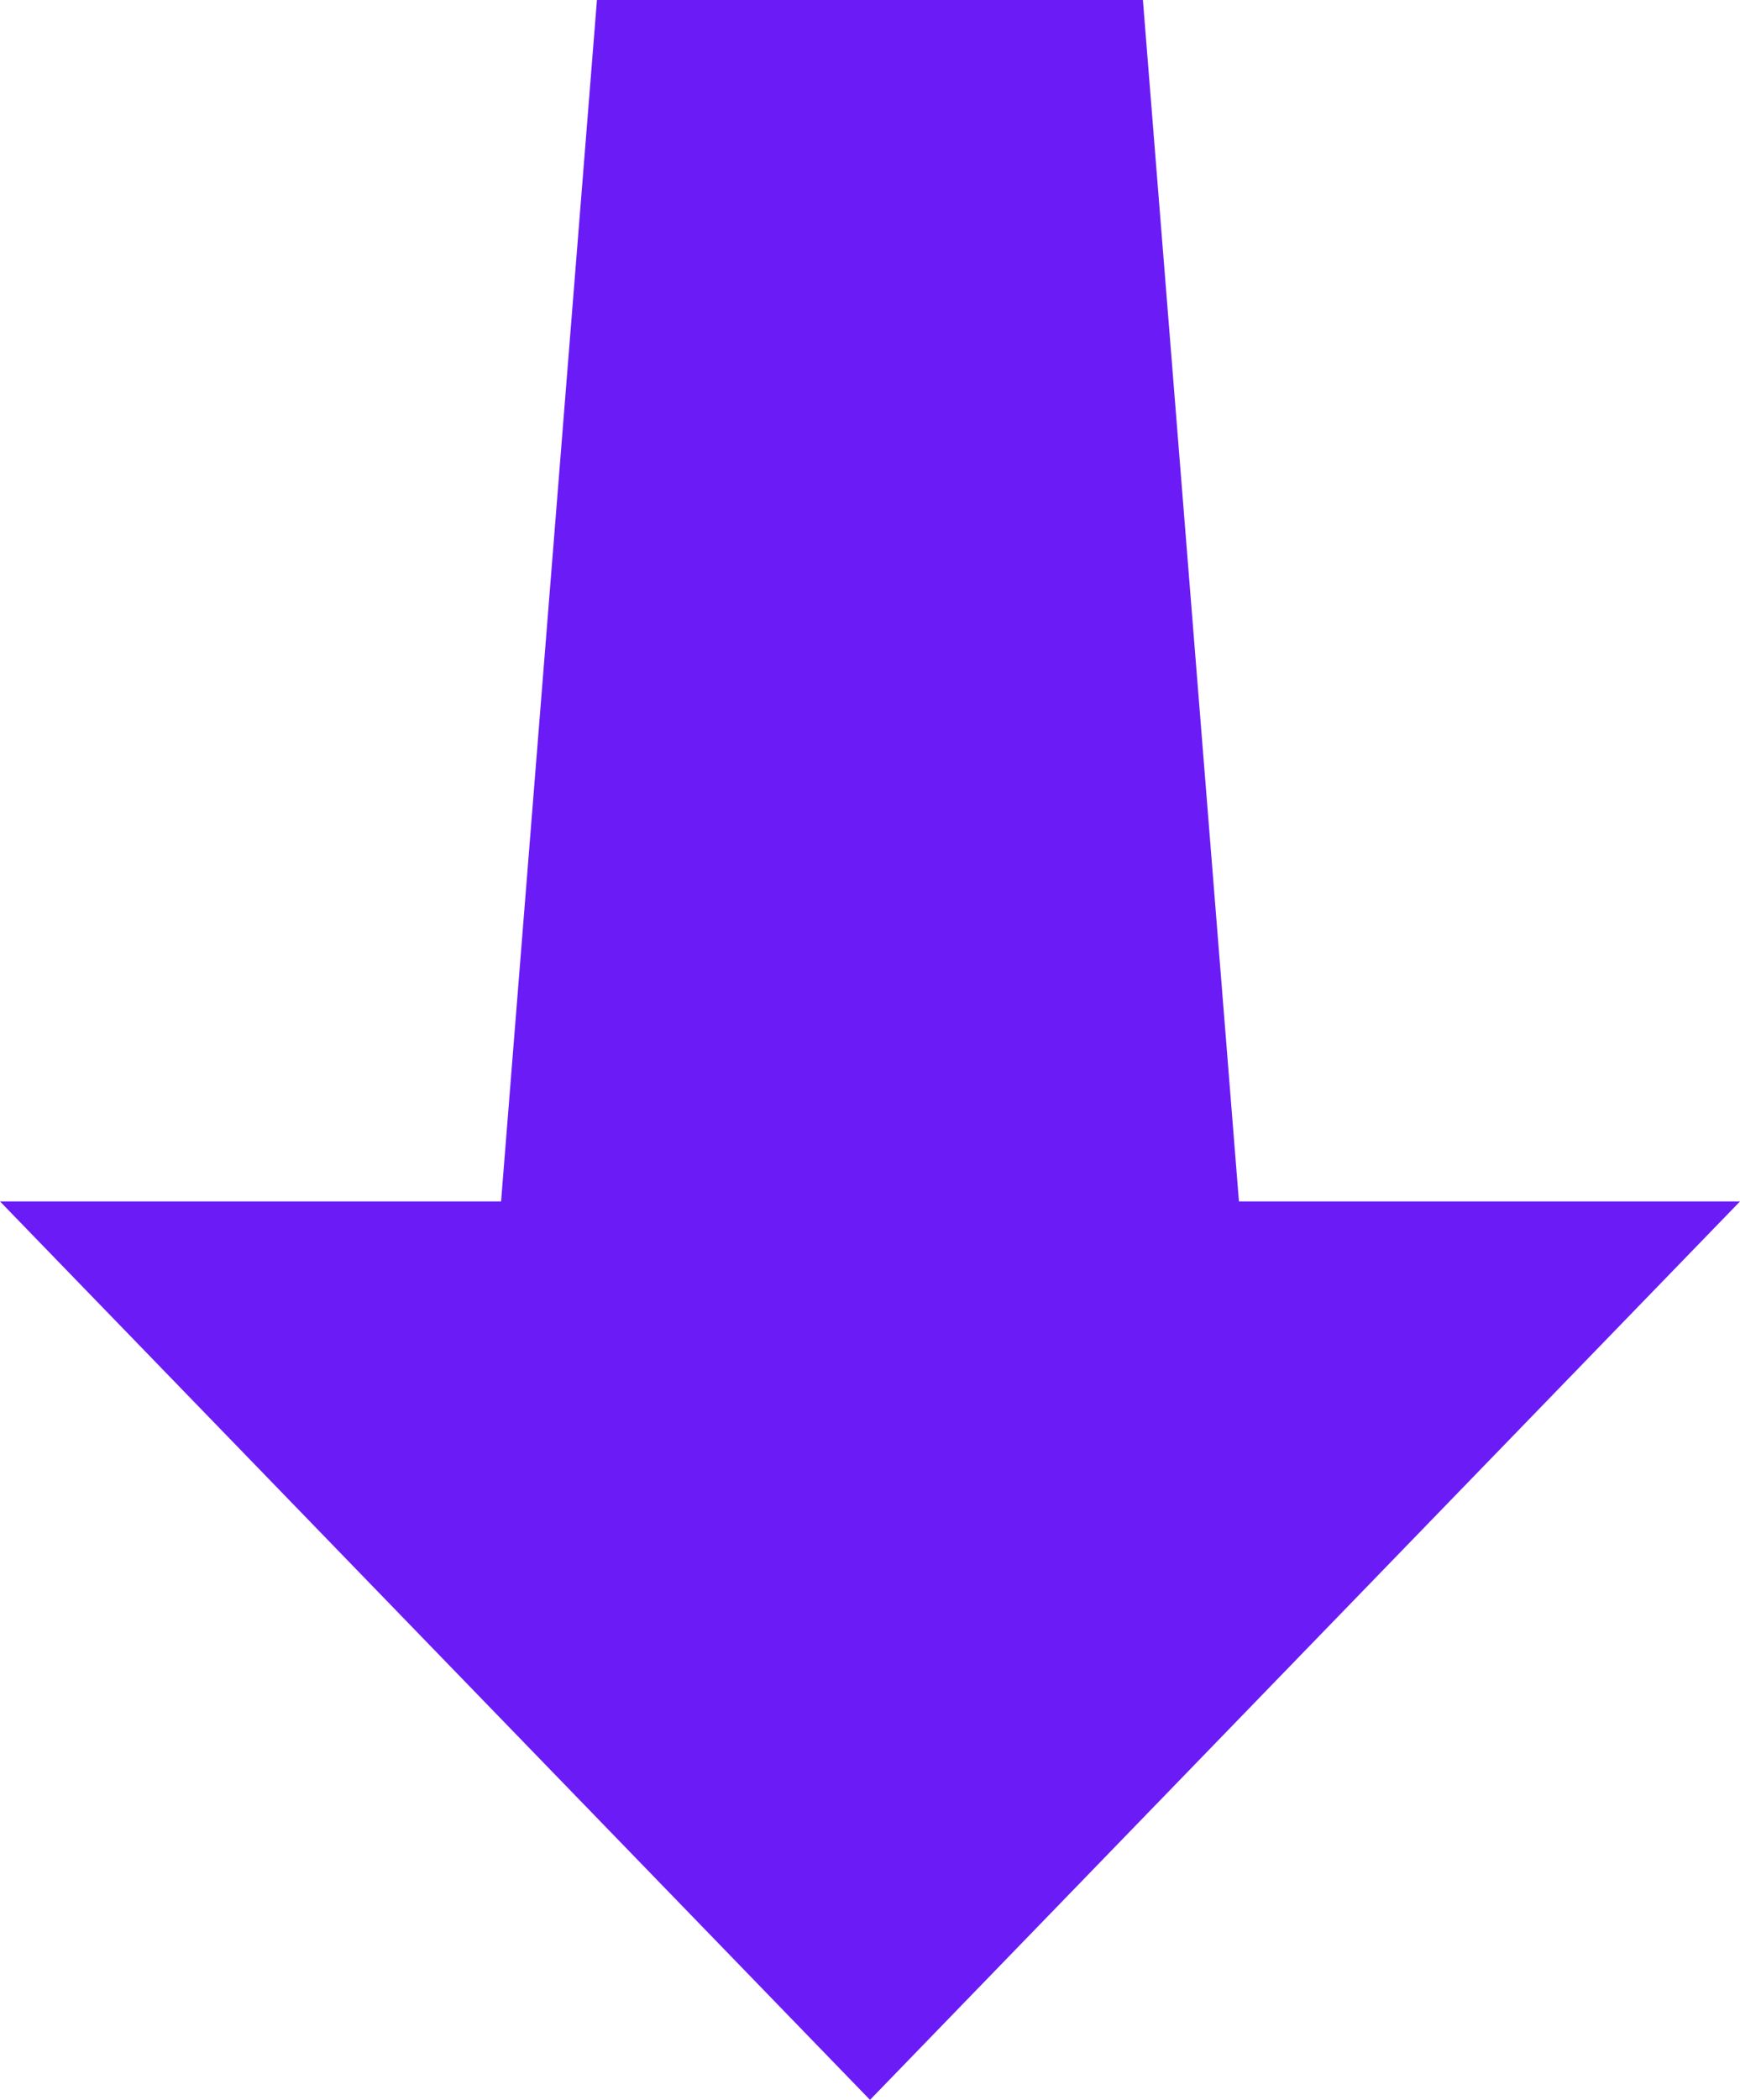 <svg version="1.1" id="图层_1" x="0px" y="0px" width="92.946px" height="112.123px" viewBox="0 0 92.946 112.123" enable-background="new 0 0 92.946 112.123" xml:space="preserve" xmlns="http://www.w3.org/2000/svg" xmlns:xlink="http://www.w3.org/1999/xlink" xmlns:xml="http://www.w3.org/XML/1998/namespace">
  <path fill="#6B1CF6" d="M31.887,0h29.164l5.13,64.151h26.766l-46.474,47.972L0,64.151h26.766L31.887,0z" class="color c1"/>
</svg>